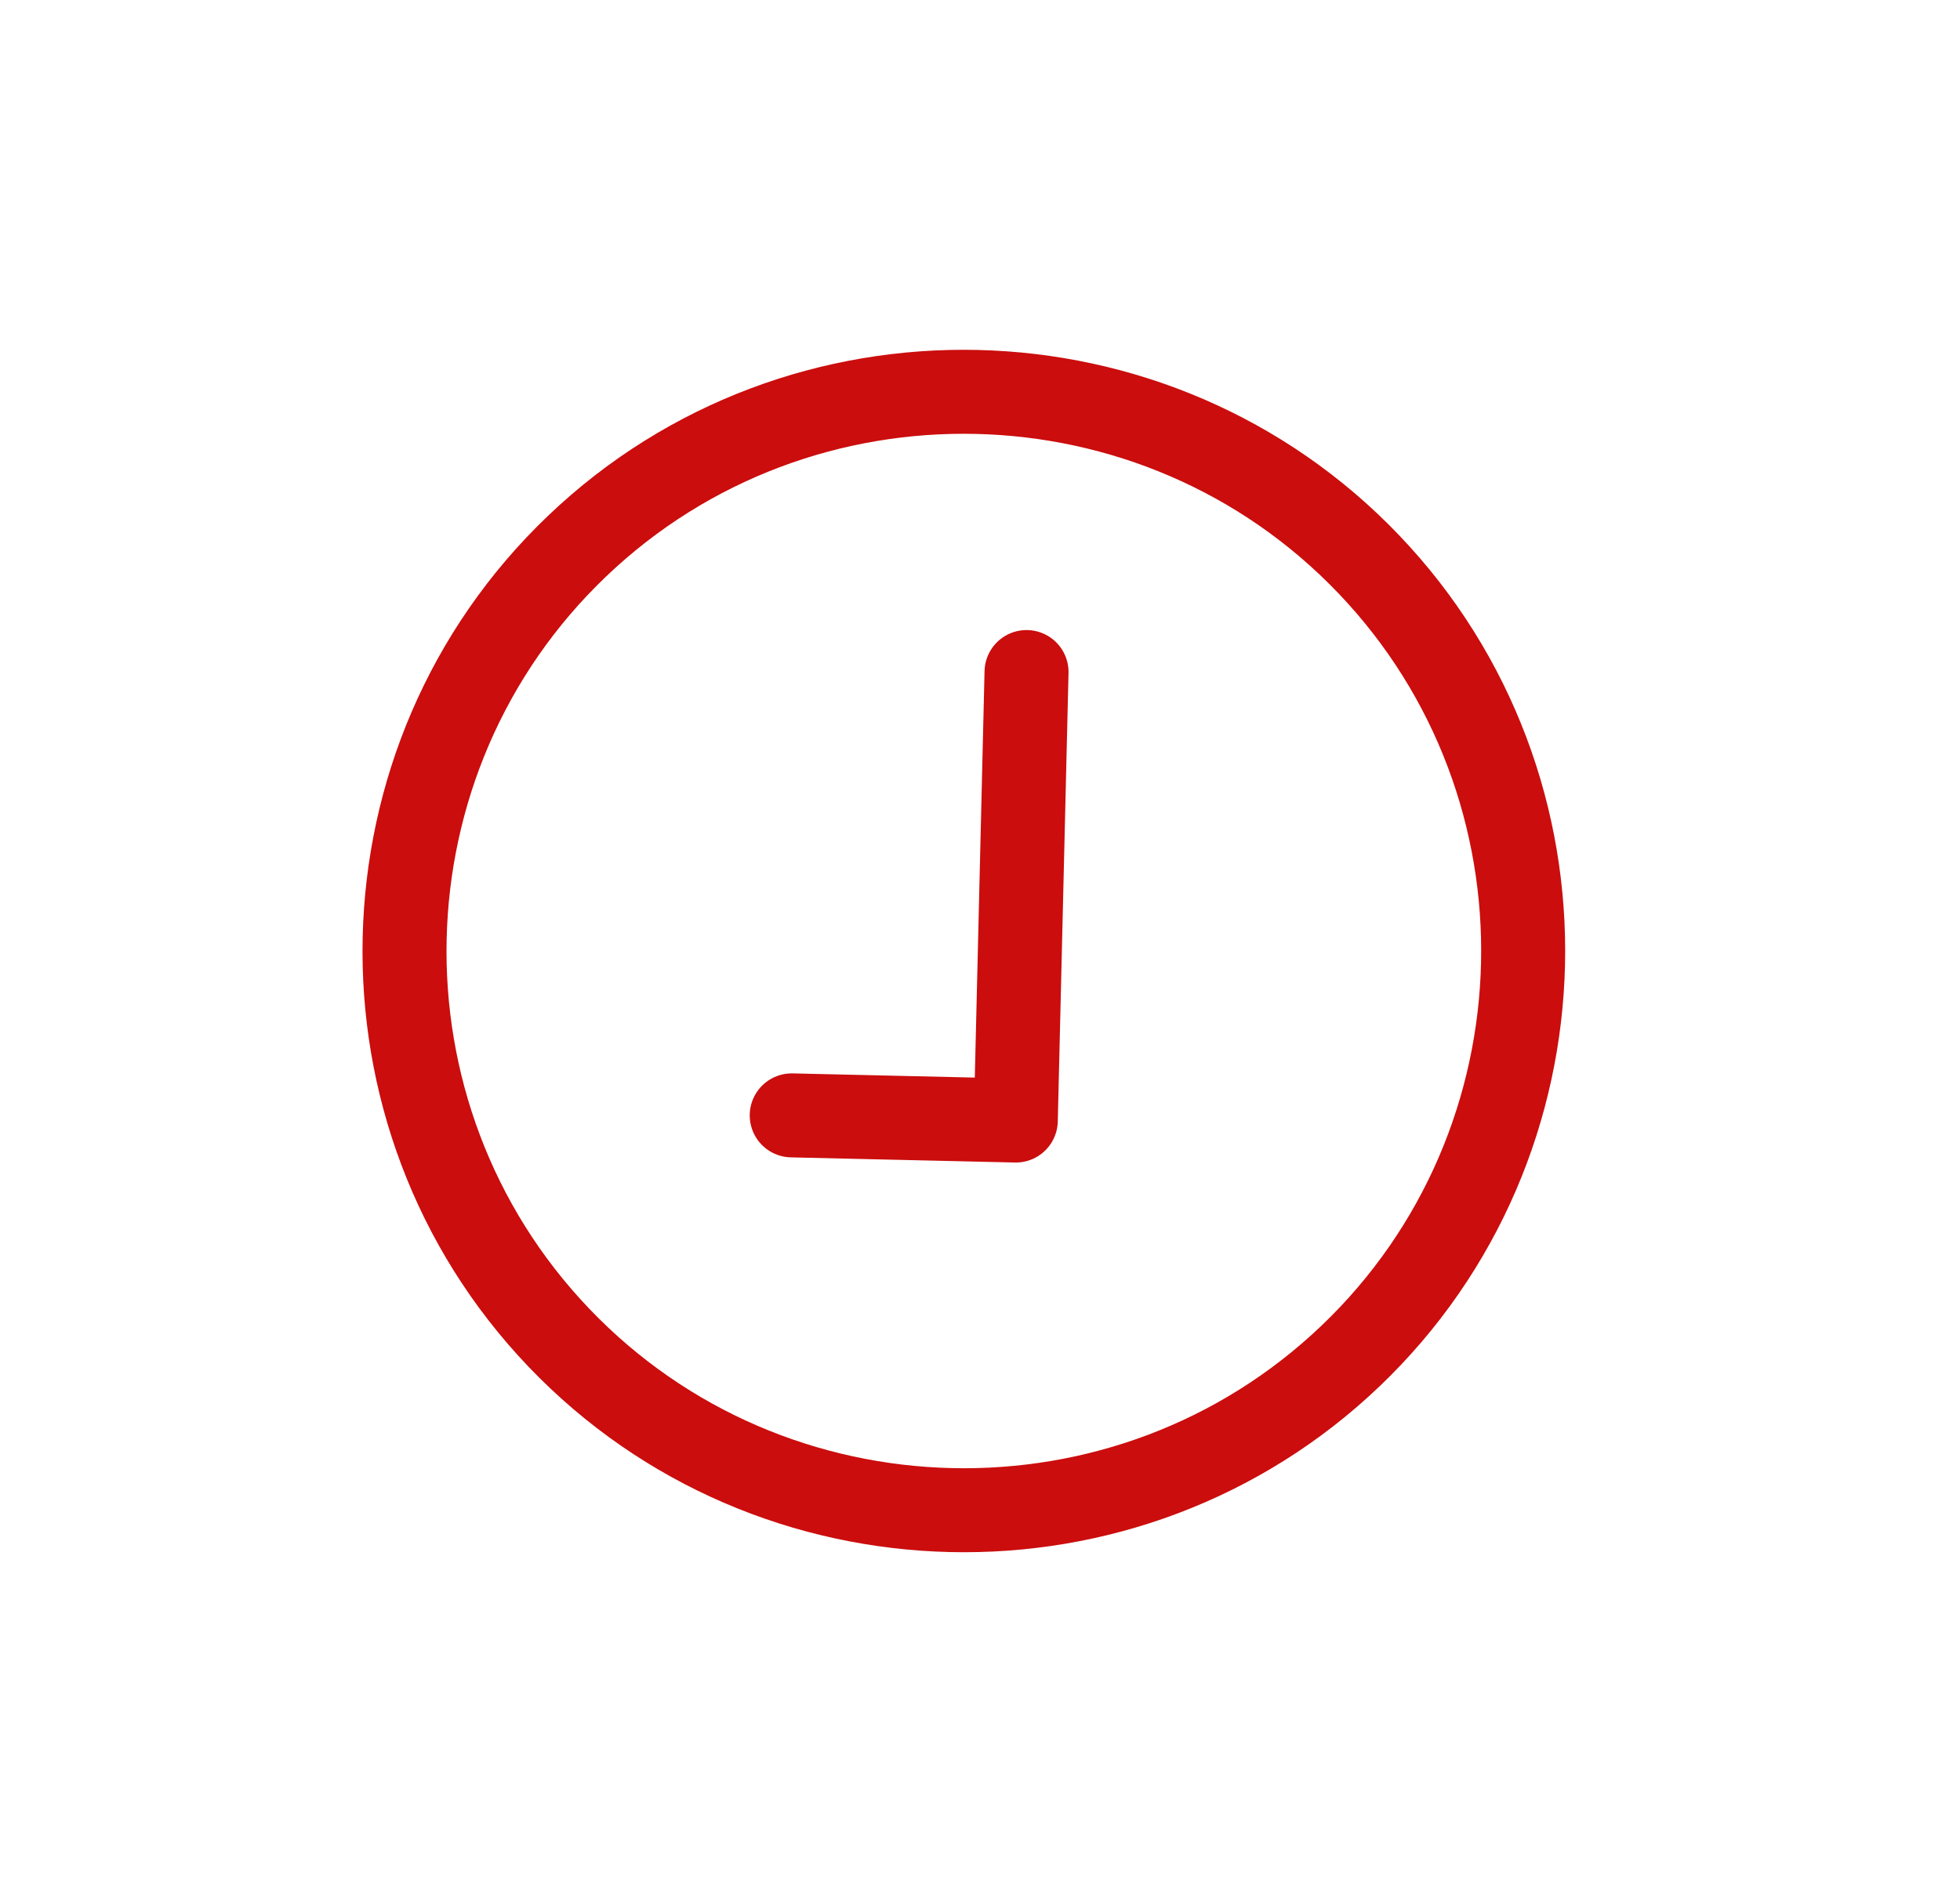 <svg width="35" height="34" viewBox="0 0 35 34" fill="none" xmlns="http://www.w3.org/2000/svg">
<path d="M24.118 24.217C28.096 20.418 28.242 14.056 24.443 10.079C20.645 6.101 14.282 5.955 10.305 9.754C6.327 13.552 6.181 19.915 9.98 23.892C13.778 27.869 20.141 28.016 24.118 24.217Z" stroke="#CB0D0D" stroke-width="1.5" stroke-linecap="round" stroke-linejoin="round"/>
<path d="M14.138 19.921L18.139 20.013L18.331 12.003" stroke="#CB0D0D" stroke-width="1.5" stroke-linecap="round" stroke-linejoin="round"/>
</svg>
